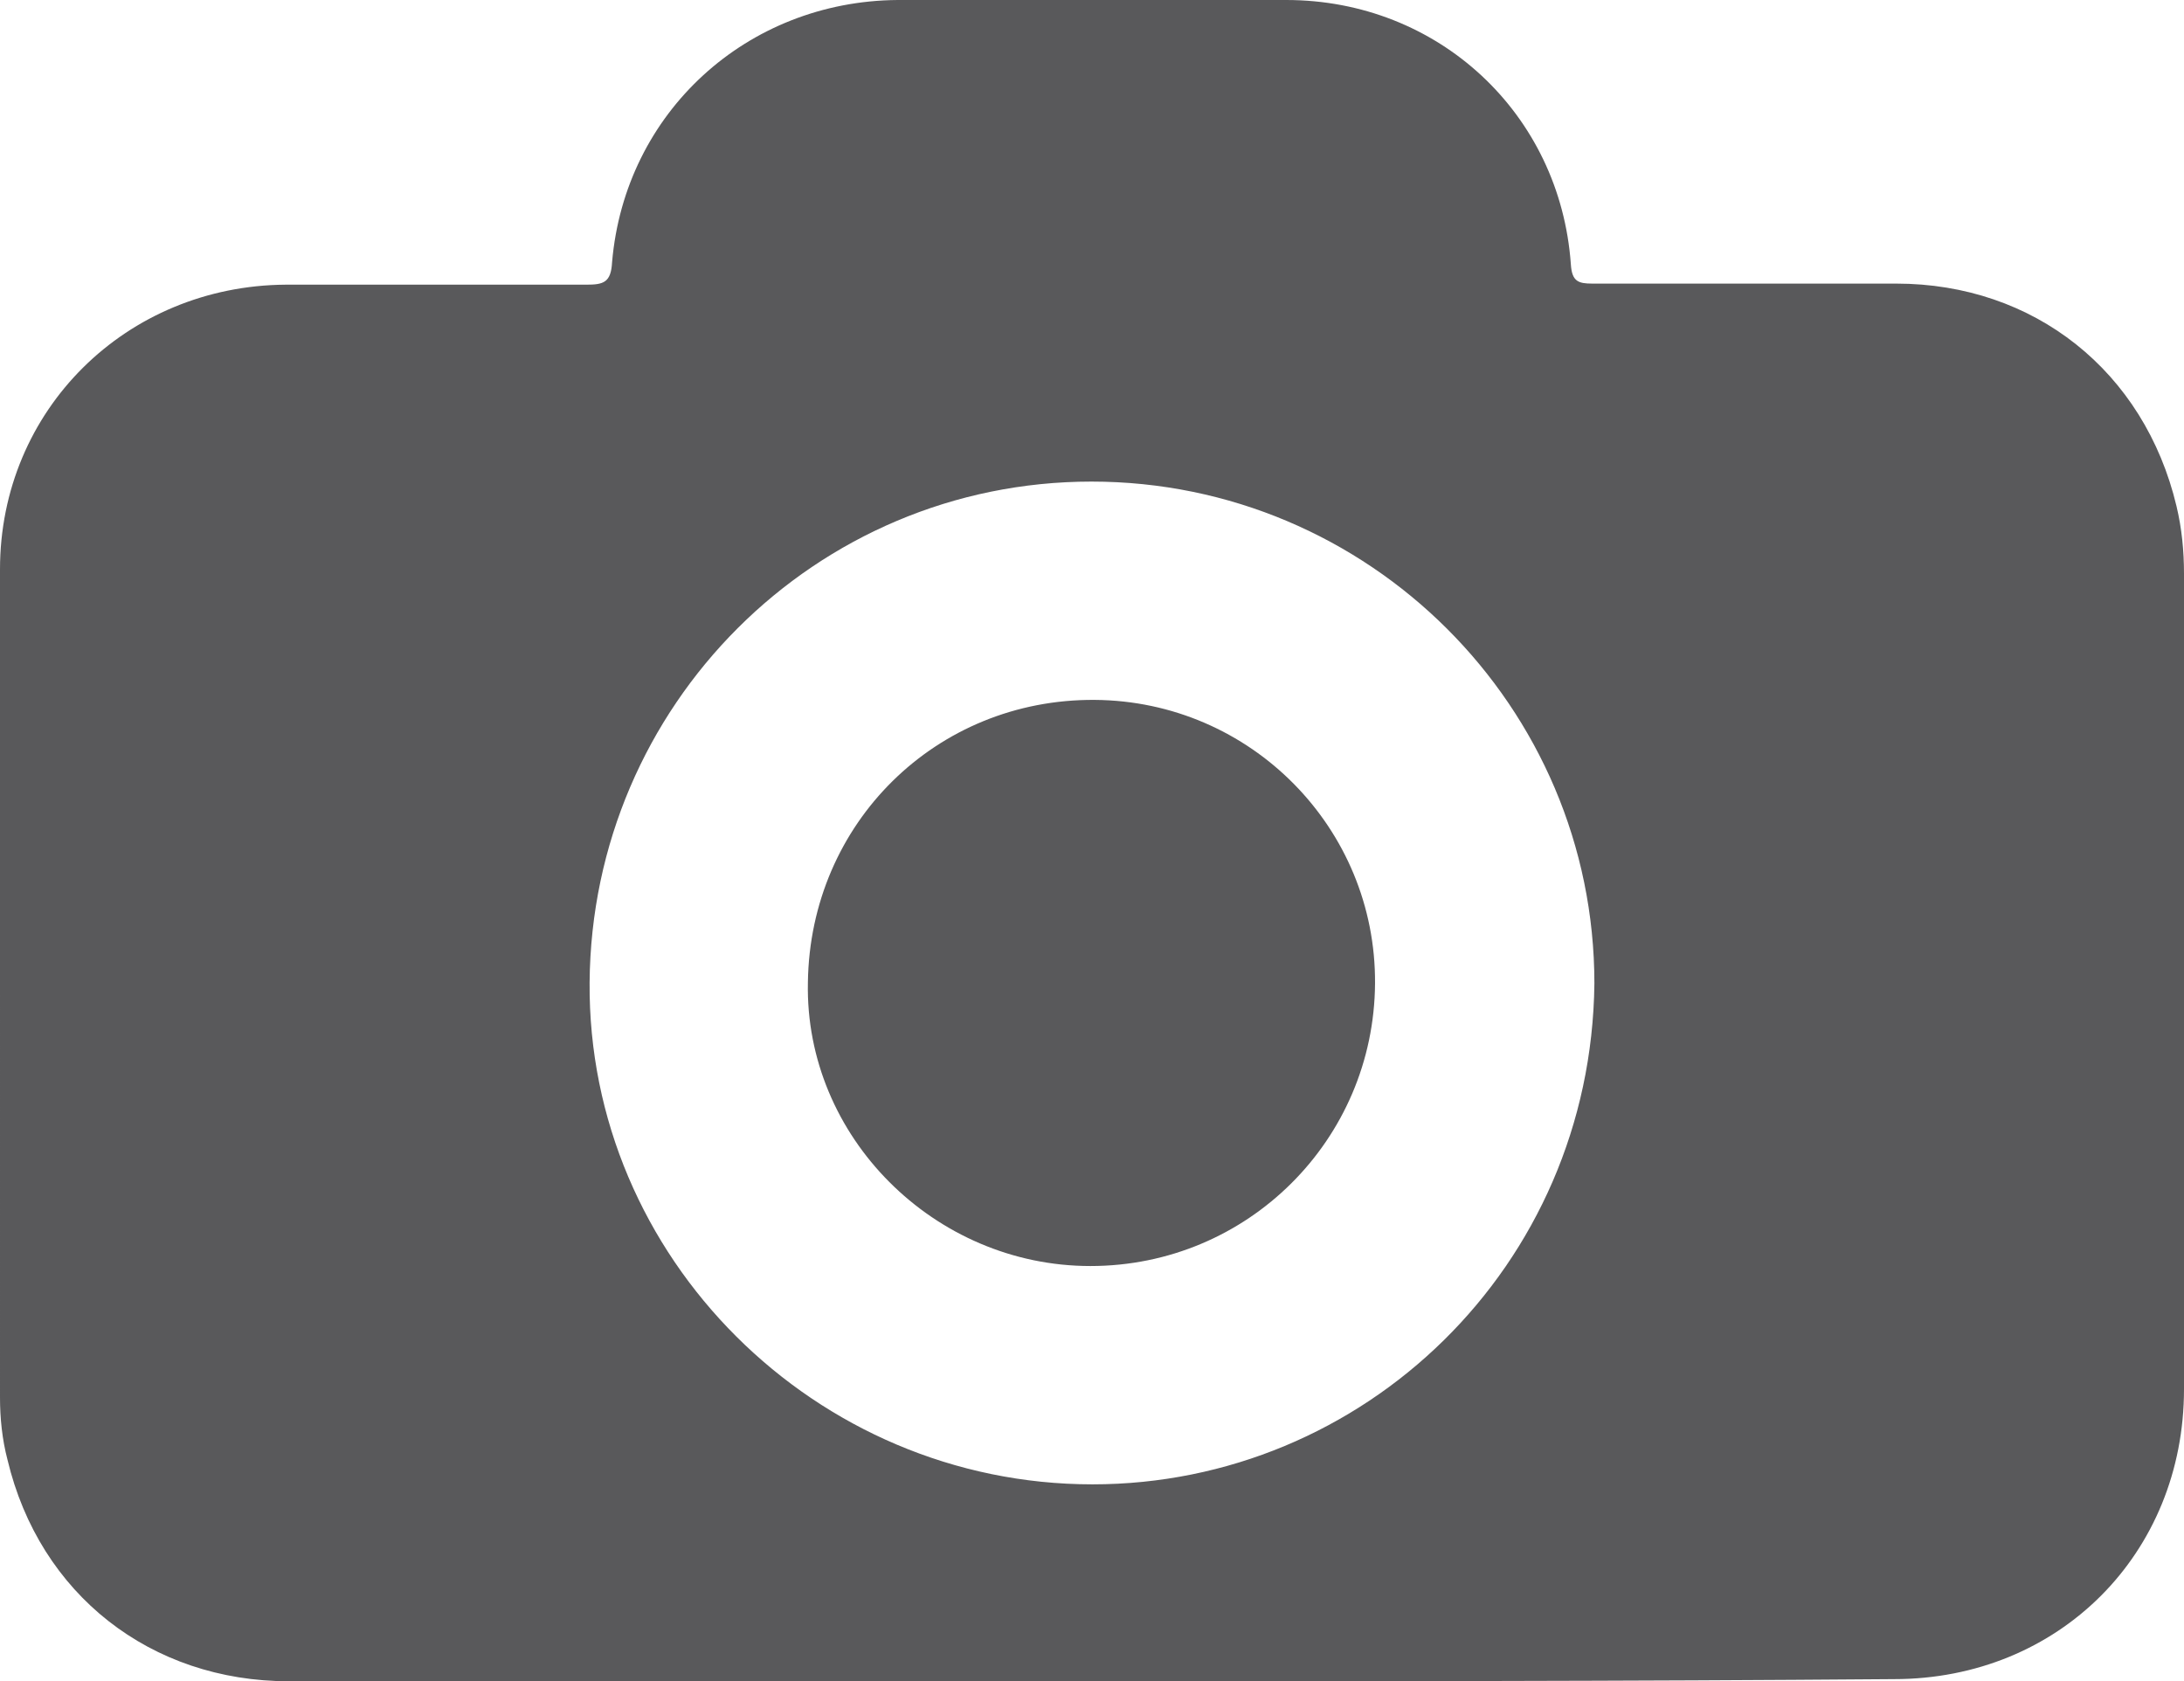 <?xml version="1.0" encoding="utf-8"?>
<!-- Generator: Adobe Illustrator 20.0.0, SVG Export Plug-In . SVG Version: 6.00 Build 0)  -->
<svg version="1.1" id="Layer_1" xmlns="http://www.w3.org/2000/svg" xmlns:xlink="http://www.w3.org/1999/xlink" x="0px" y="0px"
	 viewBox="0 0 204.1 157.1" style="enable-background:new 0 0 204.1 157.1;" xml:space="preserve">
<style type="text/css">
	.st0{fill:#59595B;}
</style>
<g>
	<path class="st0" d="M102.1,157.1c-25,0-50.1,0-75.1,0c-12.9,0-23.3-8.1-26.3-20.7c-0.5-1.9-0.7-3.9-0.7-5.8C0,104.8,0,79,0,53.2
		c0-14.9,11.8-26.5,26.7-26.6c9.4,0,18.8,0,28.1,0c1.6,0,2.3-0.2,2.4-2.1C58.4,10.5,69.8,0.1,83.9,0c12.1,0,24.2,0,36.3,0
		c14.2,0,25.6,10.6,26.6,24.7c0.1,1.6,0.7,1.8,2,1.8c9.5,0,18.9,0,28.4,0c12.9,0,23.2,8.2,26.2,20.8c0.5,2.1,0.7,4.2,0.7,6.3
		c0,25.4,0,50.8,0,76.2c0,15.4-11.7,27.1-27.1,27.1C152,157.1,127.1,157.1,102.1,157.1z M149,91.9C149,66,127.9,45,102,45
		c-25.8,0-46.7,20.9-46.9,46.8c-0.2,25.7,21.1,46.9,47,46.9C127.4,138.7,148.7,118.4,149,91.9z"/>
	<path class="st0" d="M128.5,91.9c-0.1,14.6-11.9,26.4-26.6,26.4c-14.6,0-26.7-12.1-26.4-26.5c0.2-14.9,12-26.5,26.8-26.4
		C116.9,65.5,128.6,77.4,128.5,91.9z"/>
</g>
</svg>

